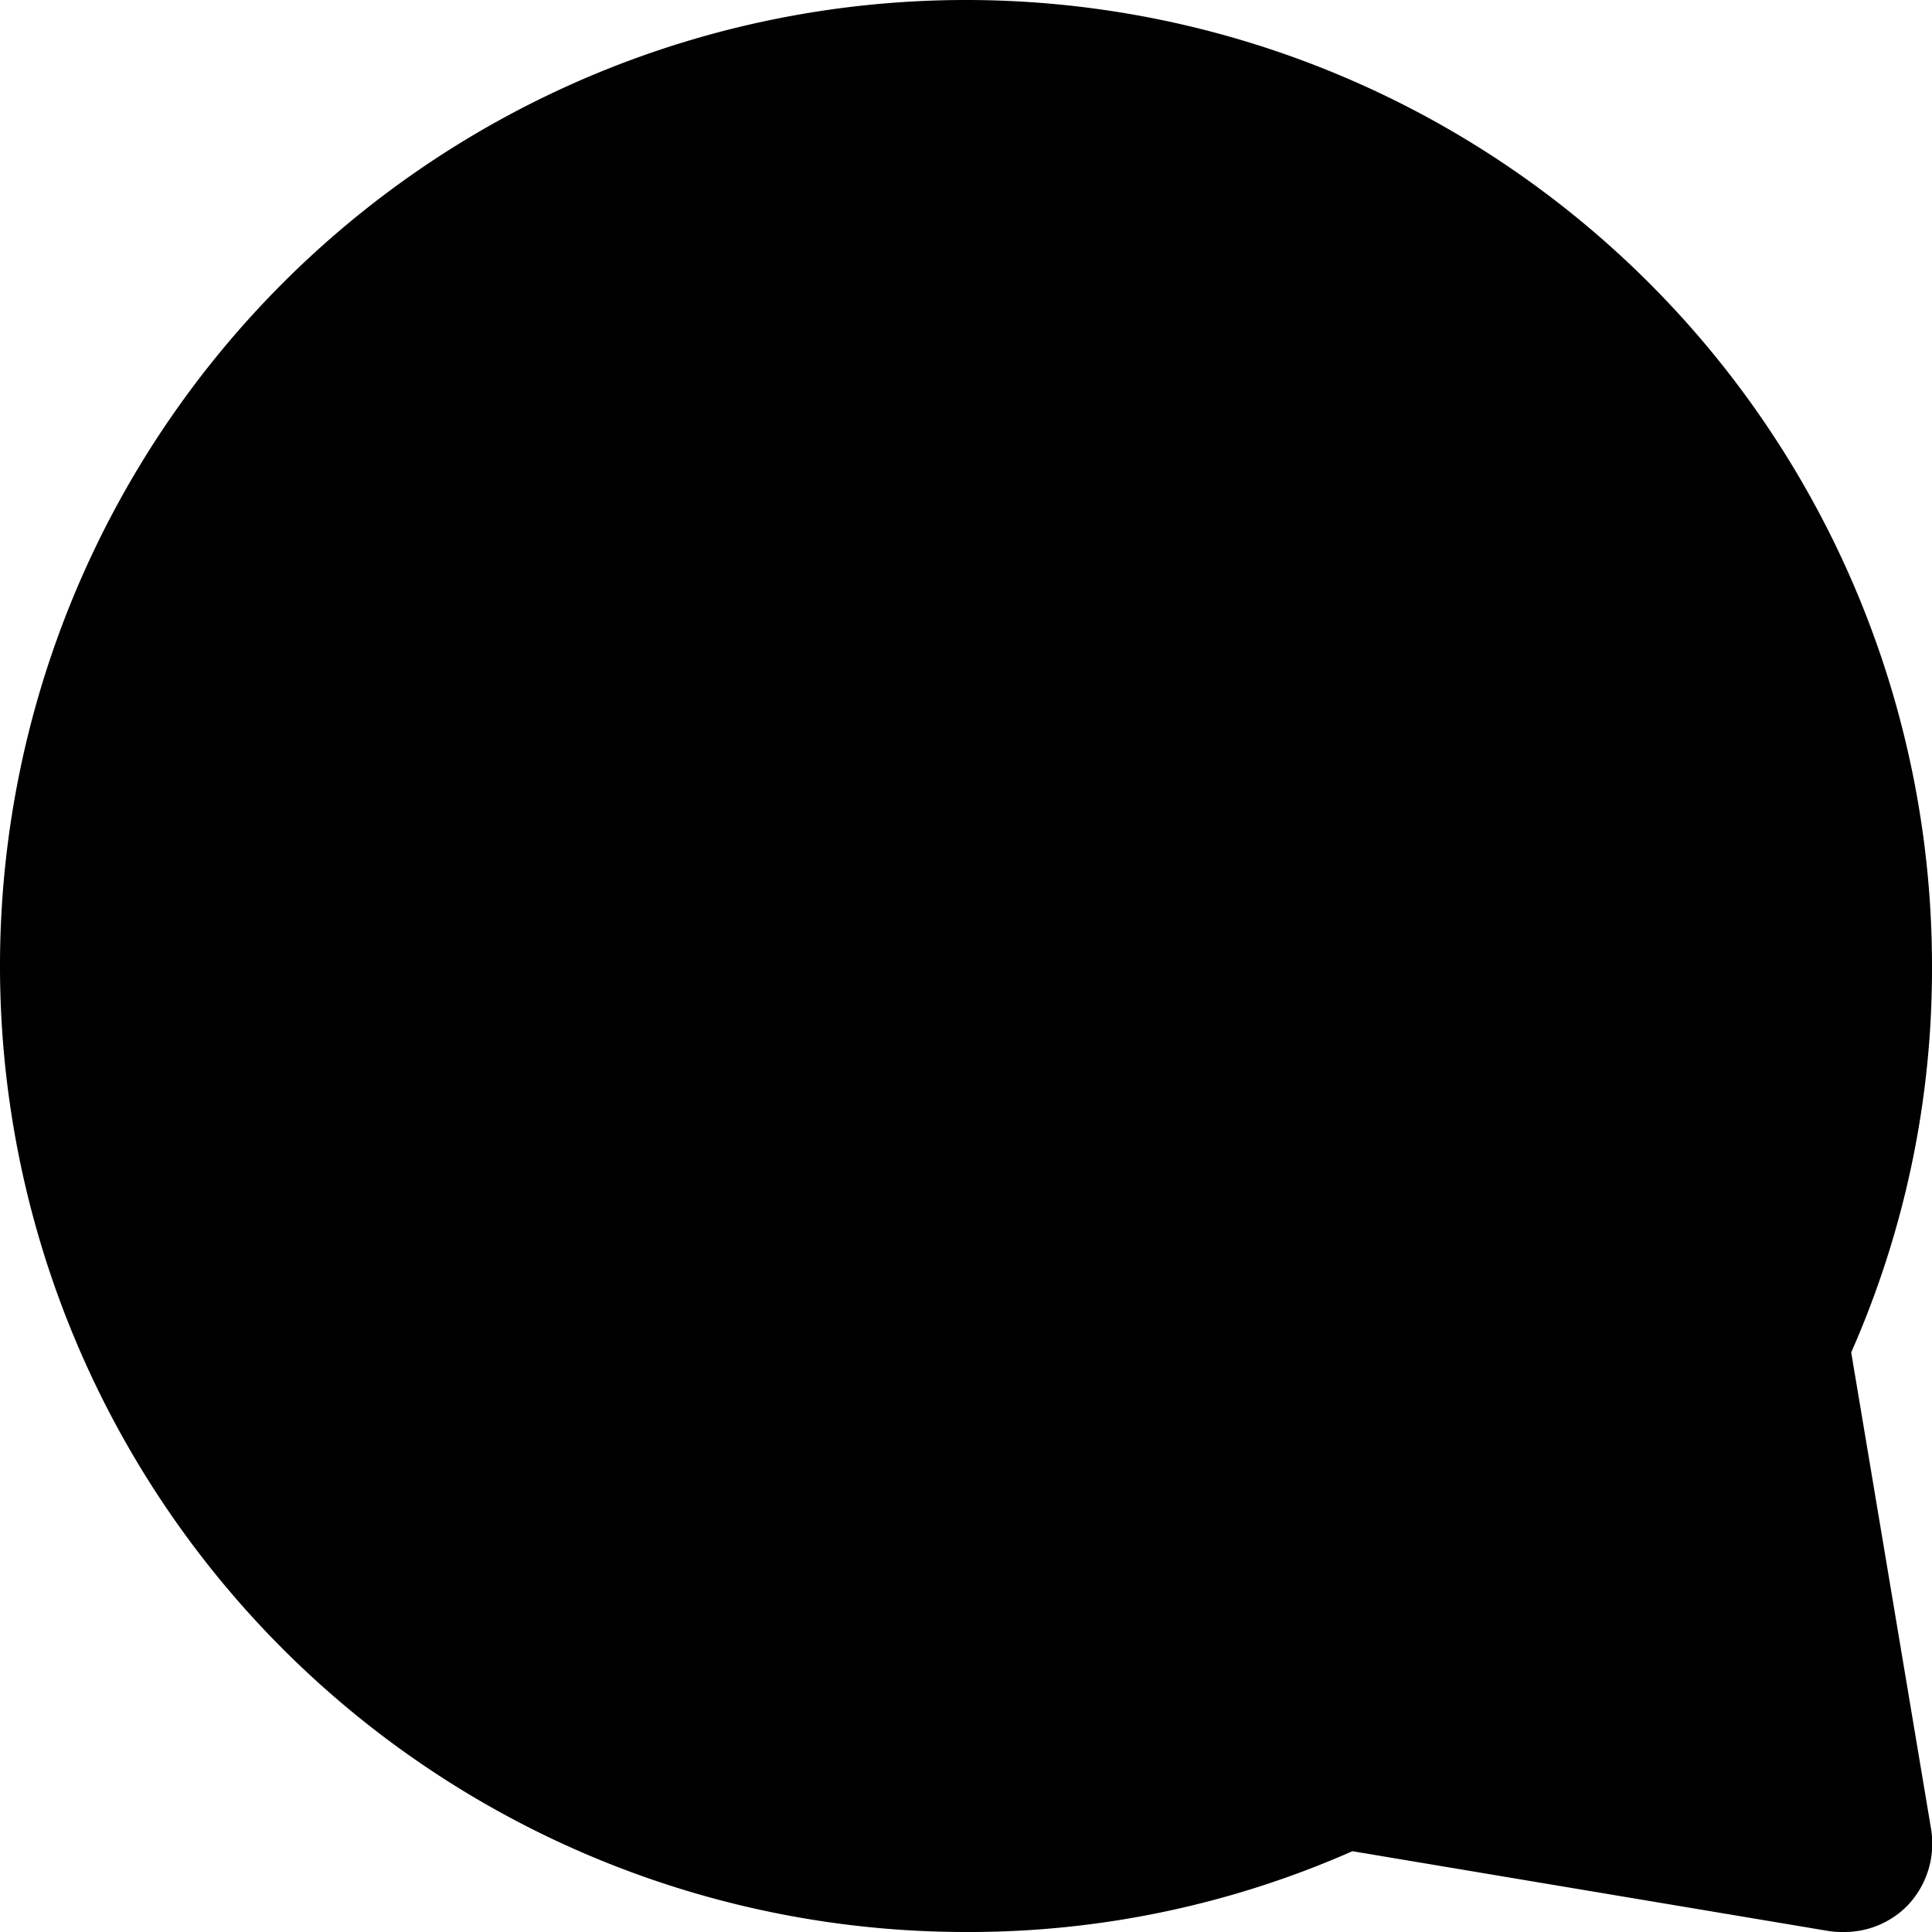 <svg id="Layer_3" height="512" viewBox="0 0 22 22" width="512" xmlns="http://www.w3.org/2000/svg" data-name="Layer 3"><path d="m21.08 15.4.91 5.43a1.022 1.022 0 0 1 -.28.88 1.007 1.007 0 0 1 -.71.29 1.028 1.028 0 0 1 -.17-.01l-5.43-.91a10.812 10.812 0 0 1 -4.4.92 11 11 0 1 1 11-11 10.812 10.812 0 0 1 -.92 4.4z"/></svg>